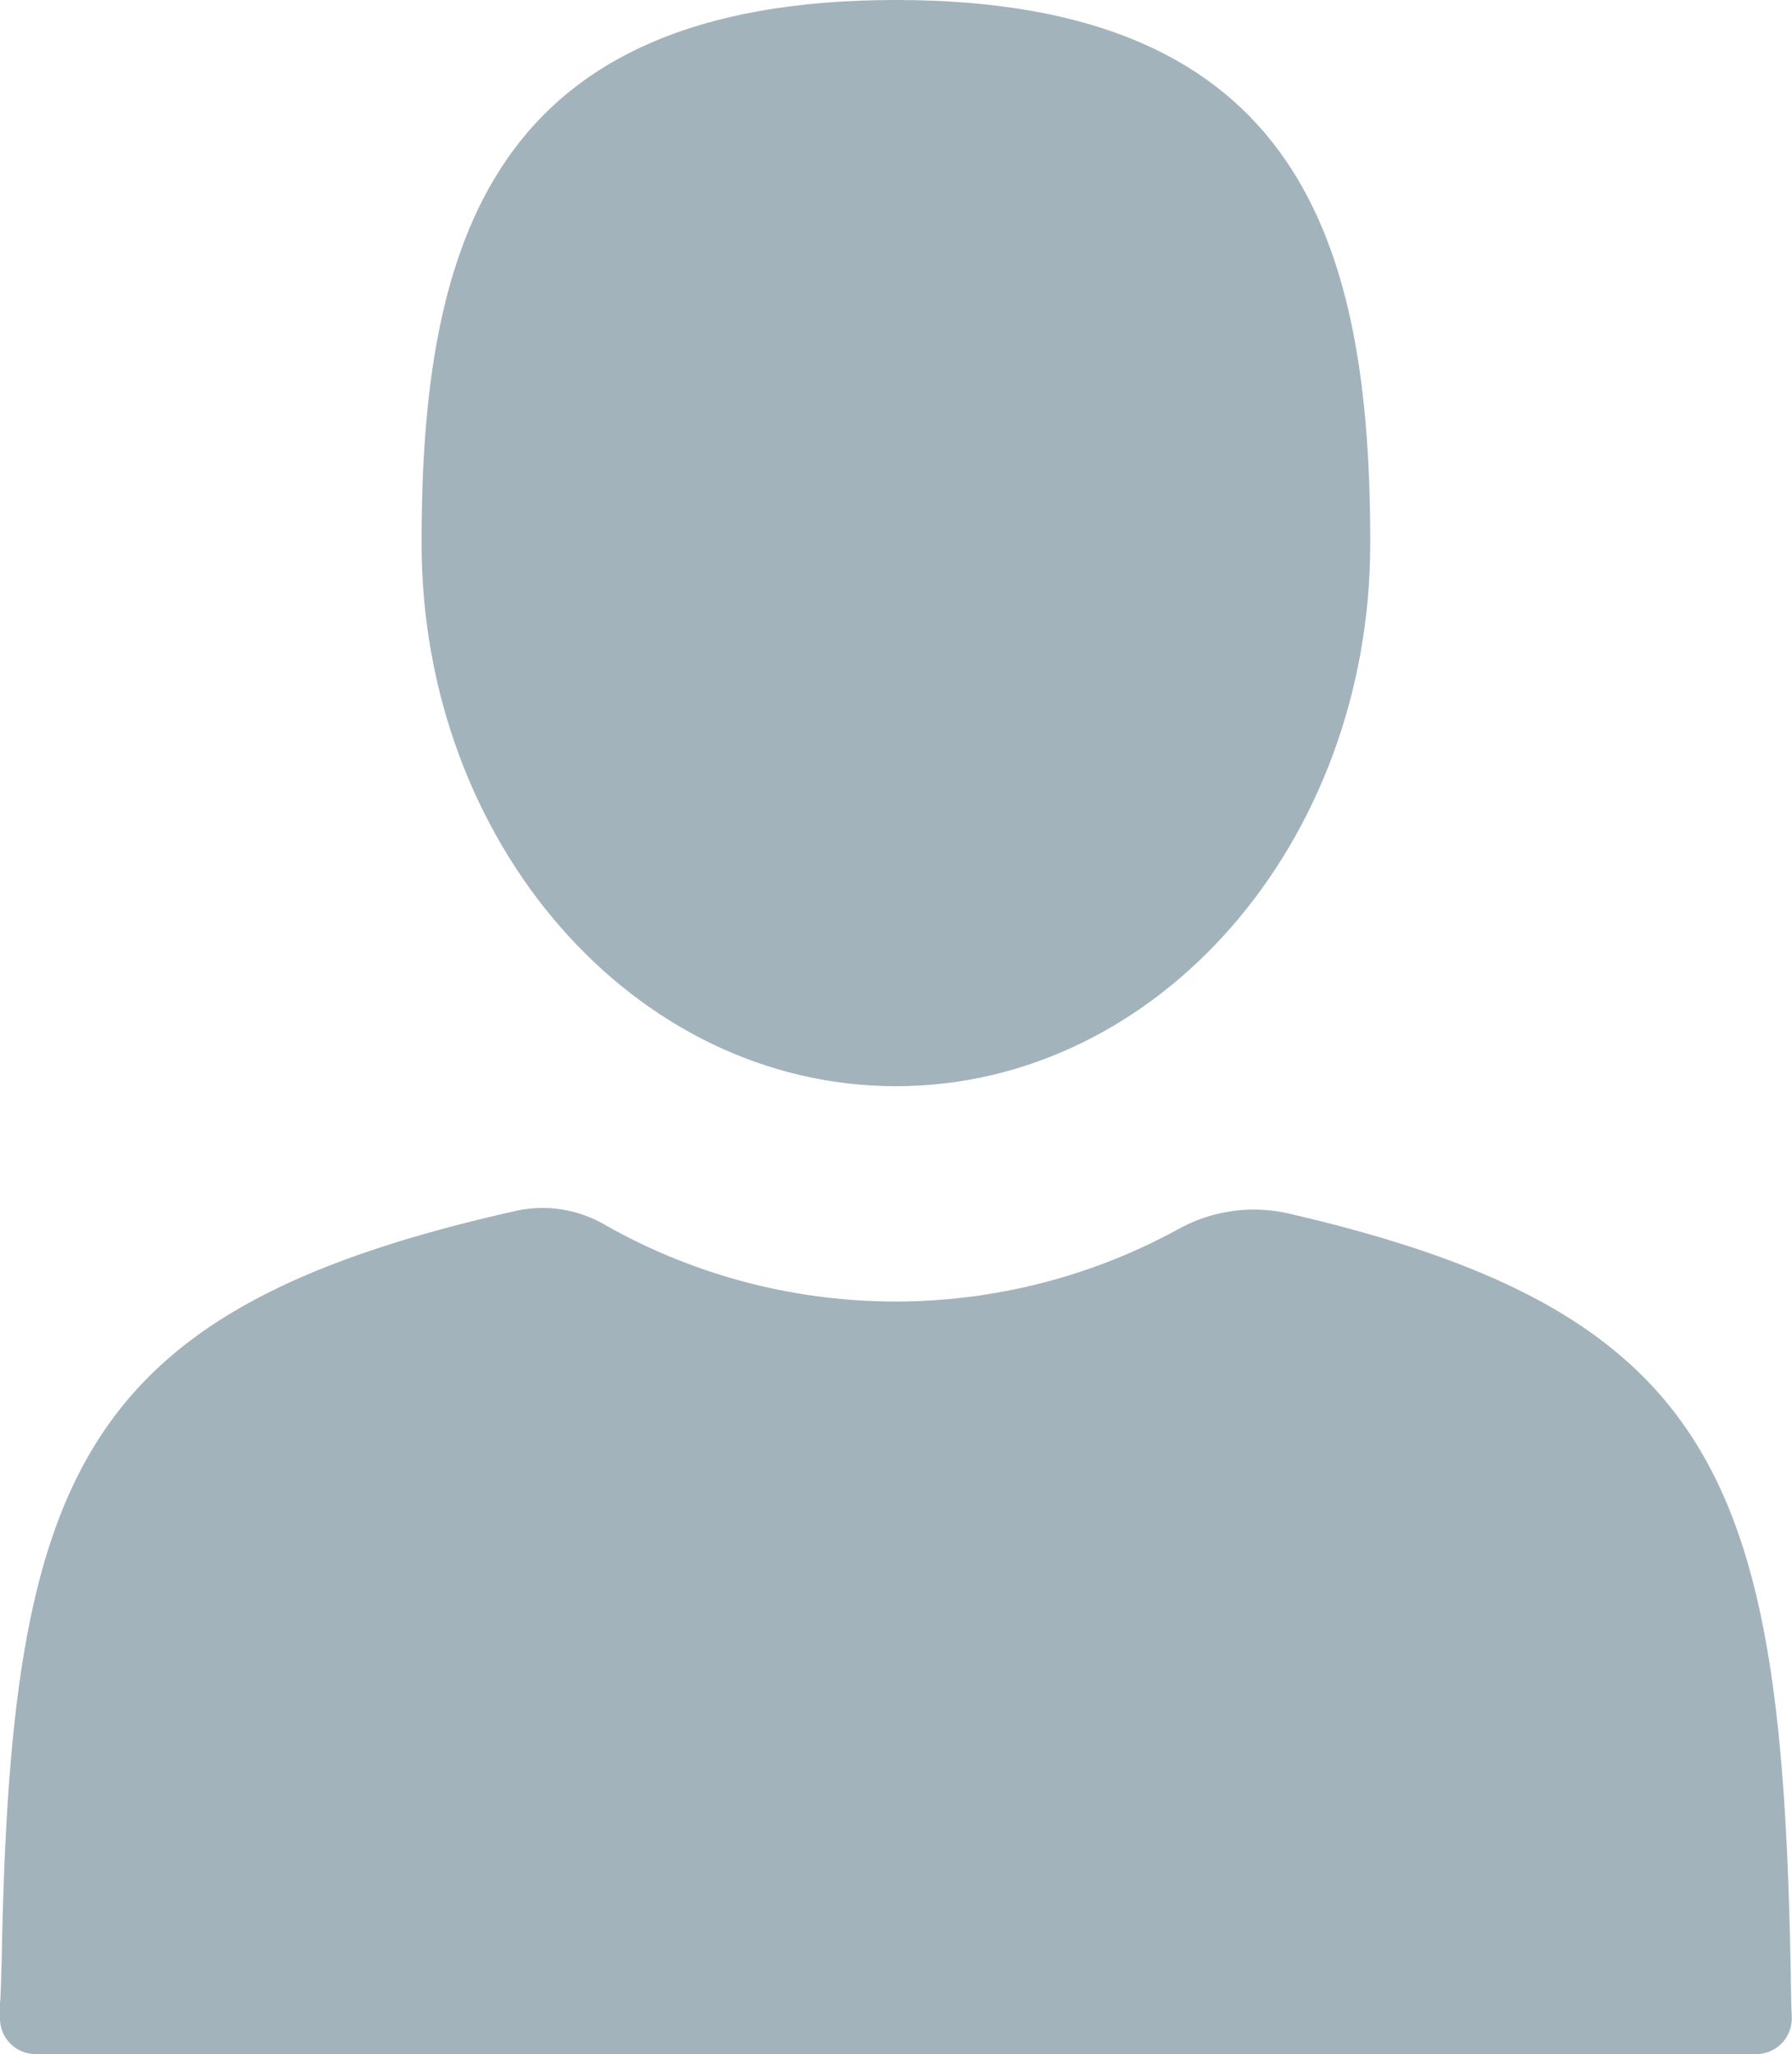 <svg xmlns="http://www.w3.org/2000/svg" viewBox="0 0 212.96 244.06"><defs><style>.cls-1{fill:#a2b3bb;}</style></defs><title>name_icon</title><g id="Слой_2" data-name="Слой 2"><g id="Слой_1-2" data-name="Слой 1"><path class="cls-1" d="M106.47,0C58.38,0,50.1,28.89,50.1,64.53s25.24,64.53,56.37,64.53,56.37-28.9,56.37-64.53S154.56,0,106.47,0Z"/><path class="cls-1" d="M212.94,239.34c0-.63,0-4.38,0,0Z"/><path class="cls-1" d="M212.82,235c-1-58.64-8.23-78.94-59.76-90.83a18.5,18.5,0,0,0-13,1.86,70,70,0,0,1-68.44-.65A14.7,14.7,0,0,0,61.2,143.9c-52.11,11.71-59.93,31.53-61,89C.06,238,0,238.31,0,237.71v2.13a4.22,4.22,0,0,0,4.22,4.22H208.71a4.22,4.22,0,0,0,4.22-4.2v0l0-.49C212.89,238.89,212.86,237.66,212.82,235Z"/></g></g></svg>
